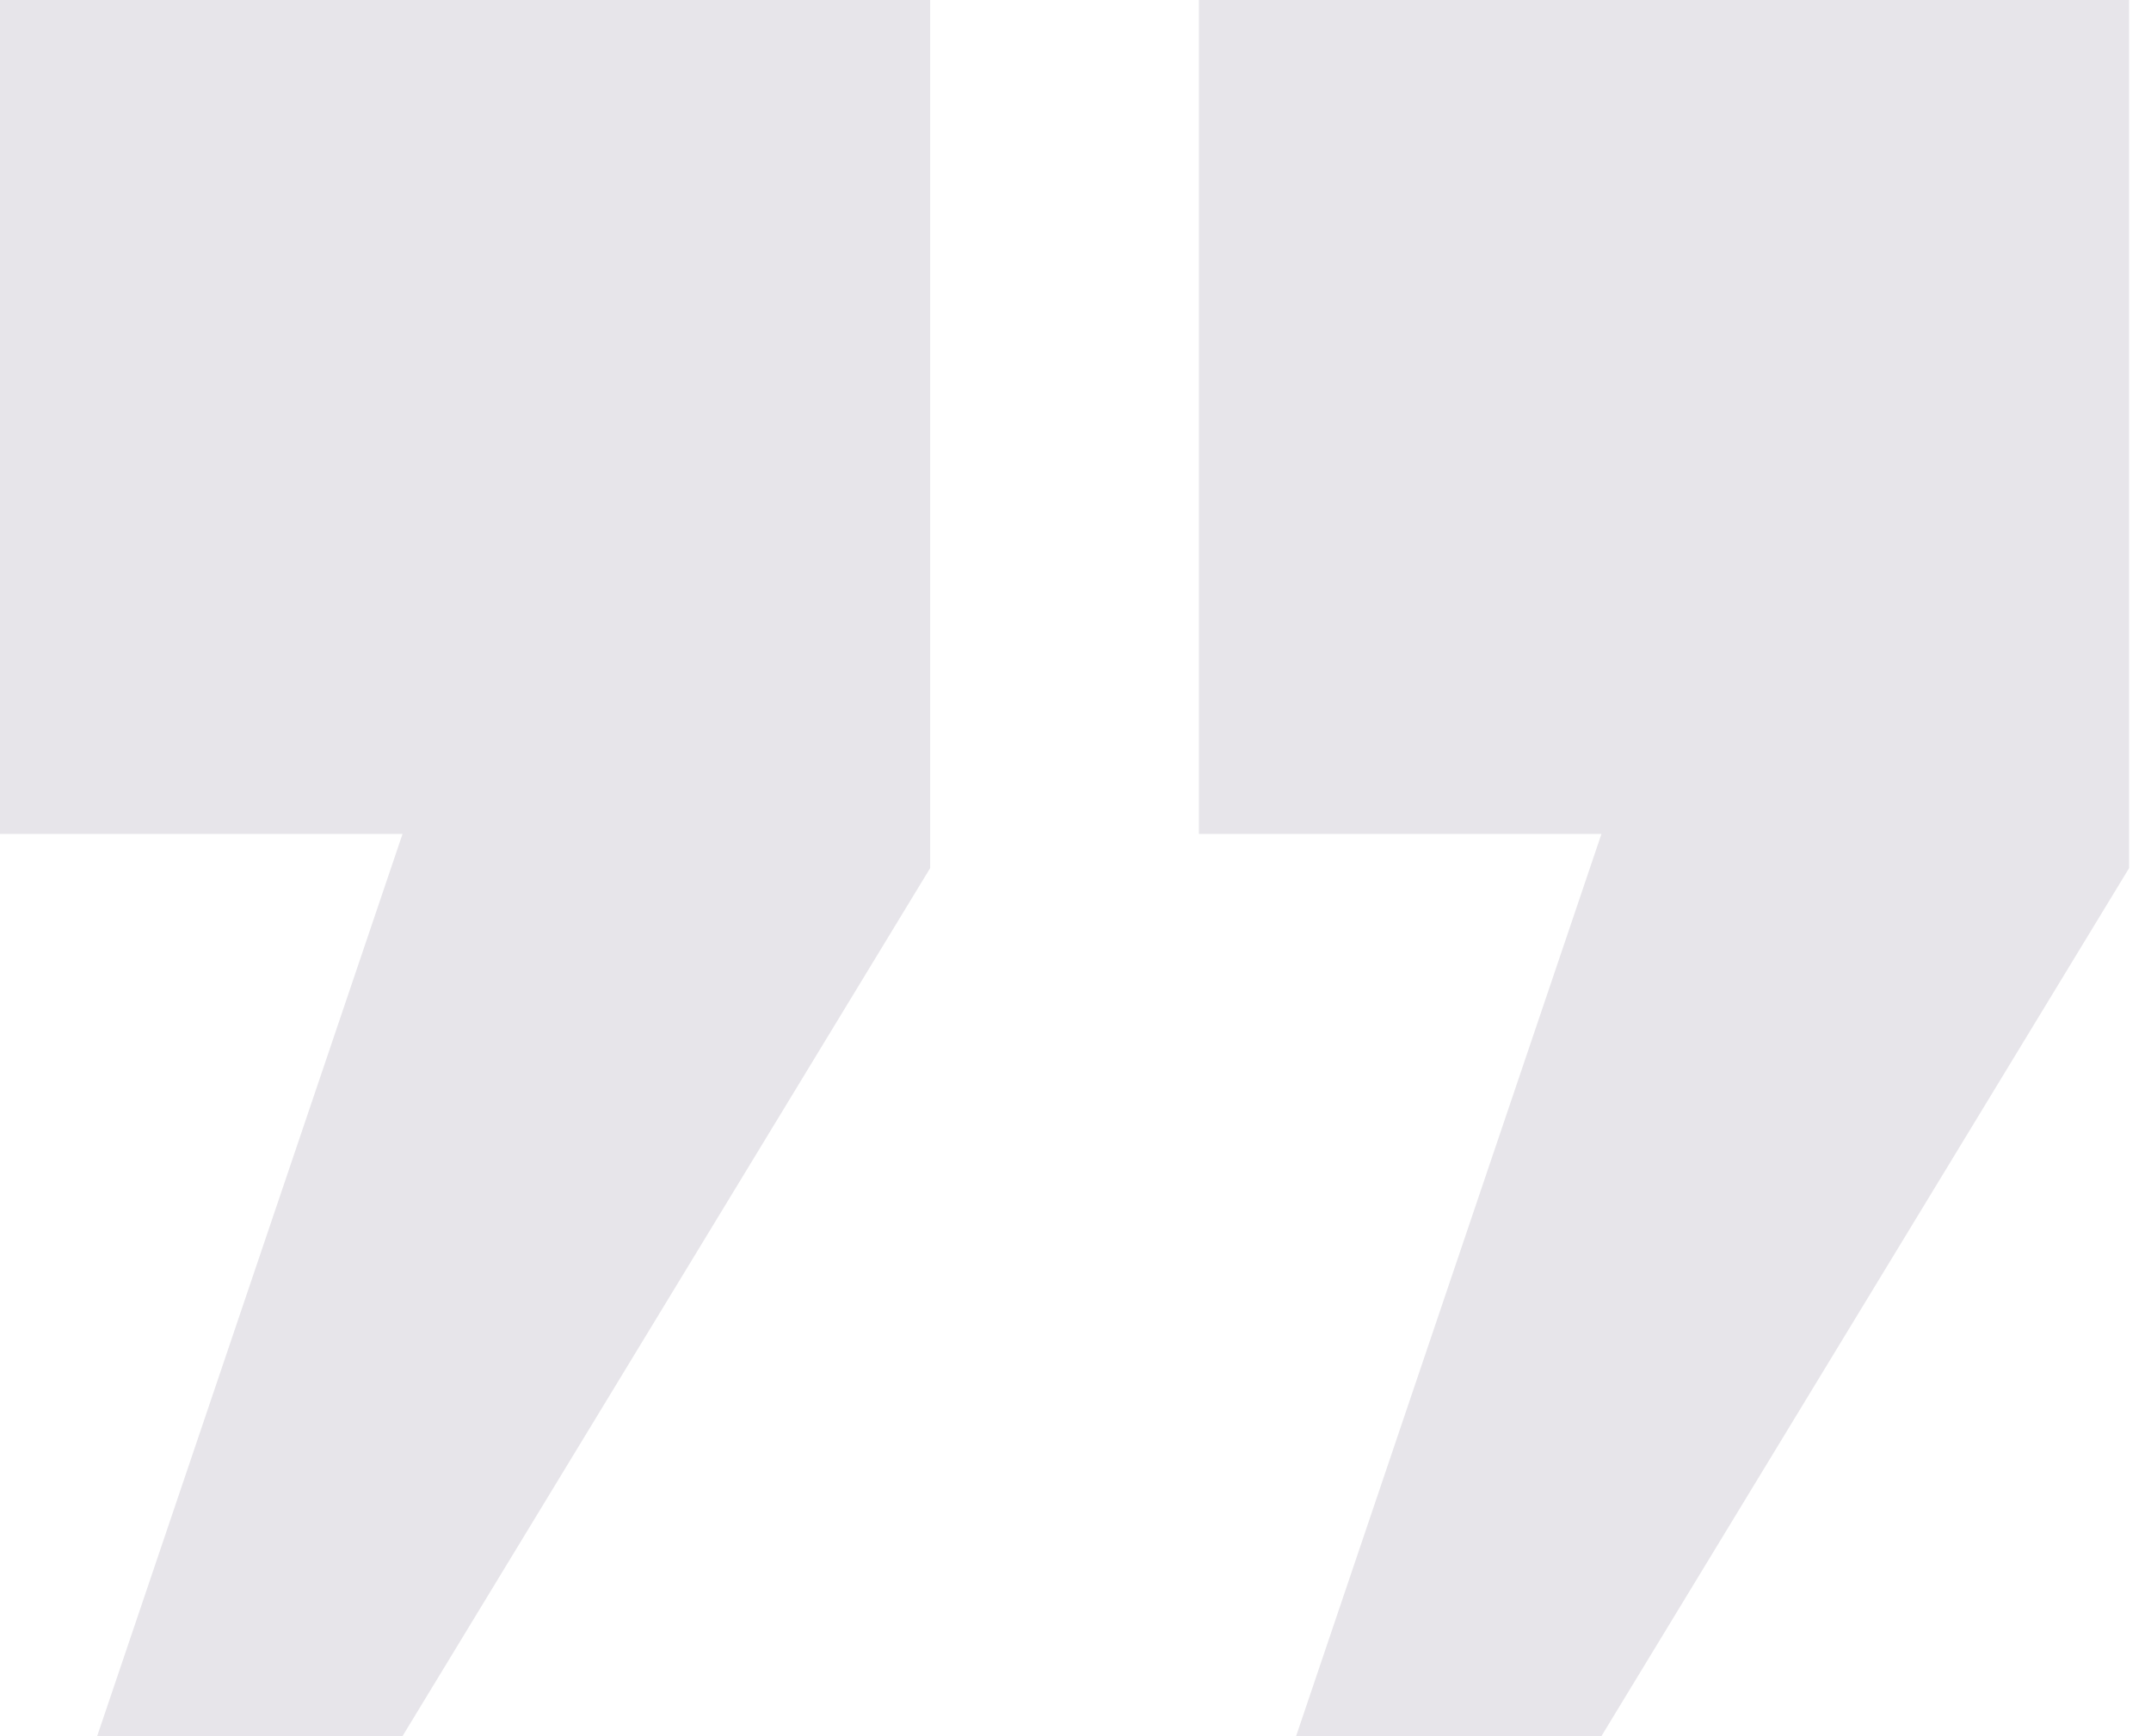 <svg xmlns="http://www.w3.org/2000/svg" width="83" height="67" fill="none" viewBox="0 0 83 67">
    <path fill="#E7E5EA" fill-rule="evenodd" d="M15.533 67l20.359-33.498V0H-.001v32.183h15.534L3.75 67h11.783zM61.795 67l20.36-33.498V0H46.262v32.183h15.533L50.013 67h11.782z" clip-rule="evenodd"/>
</svg>
